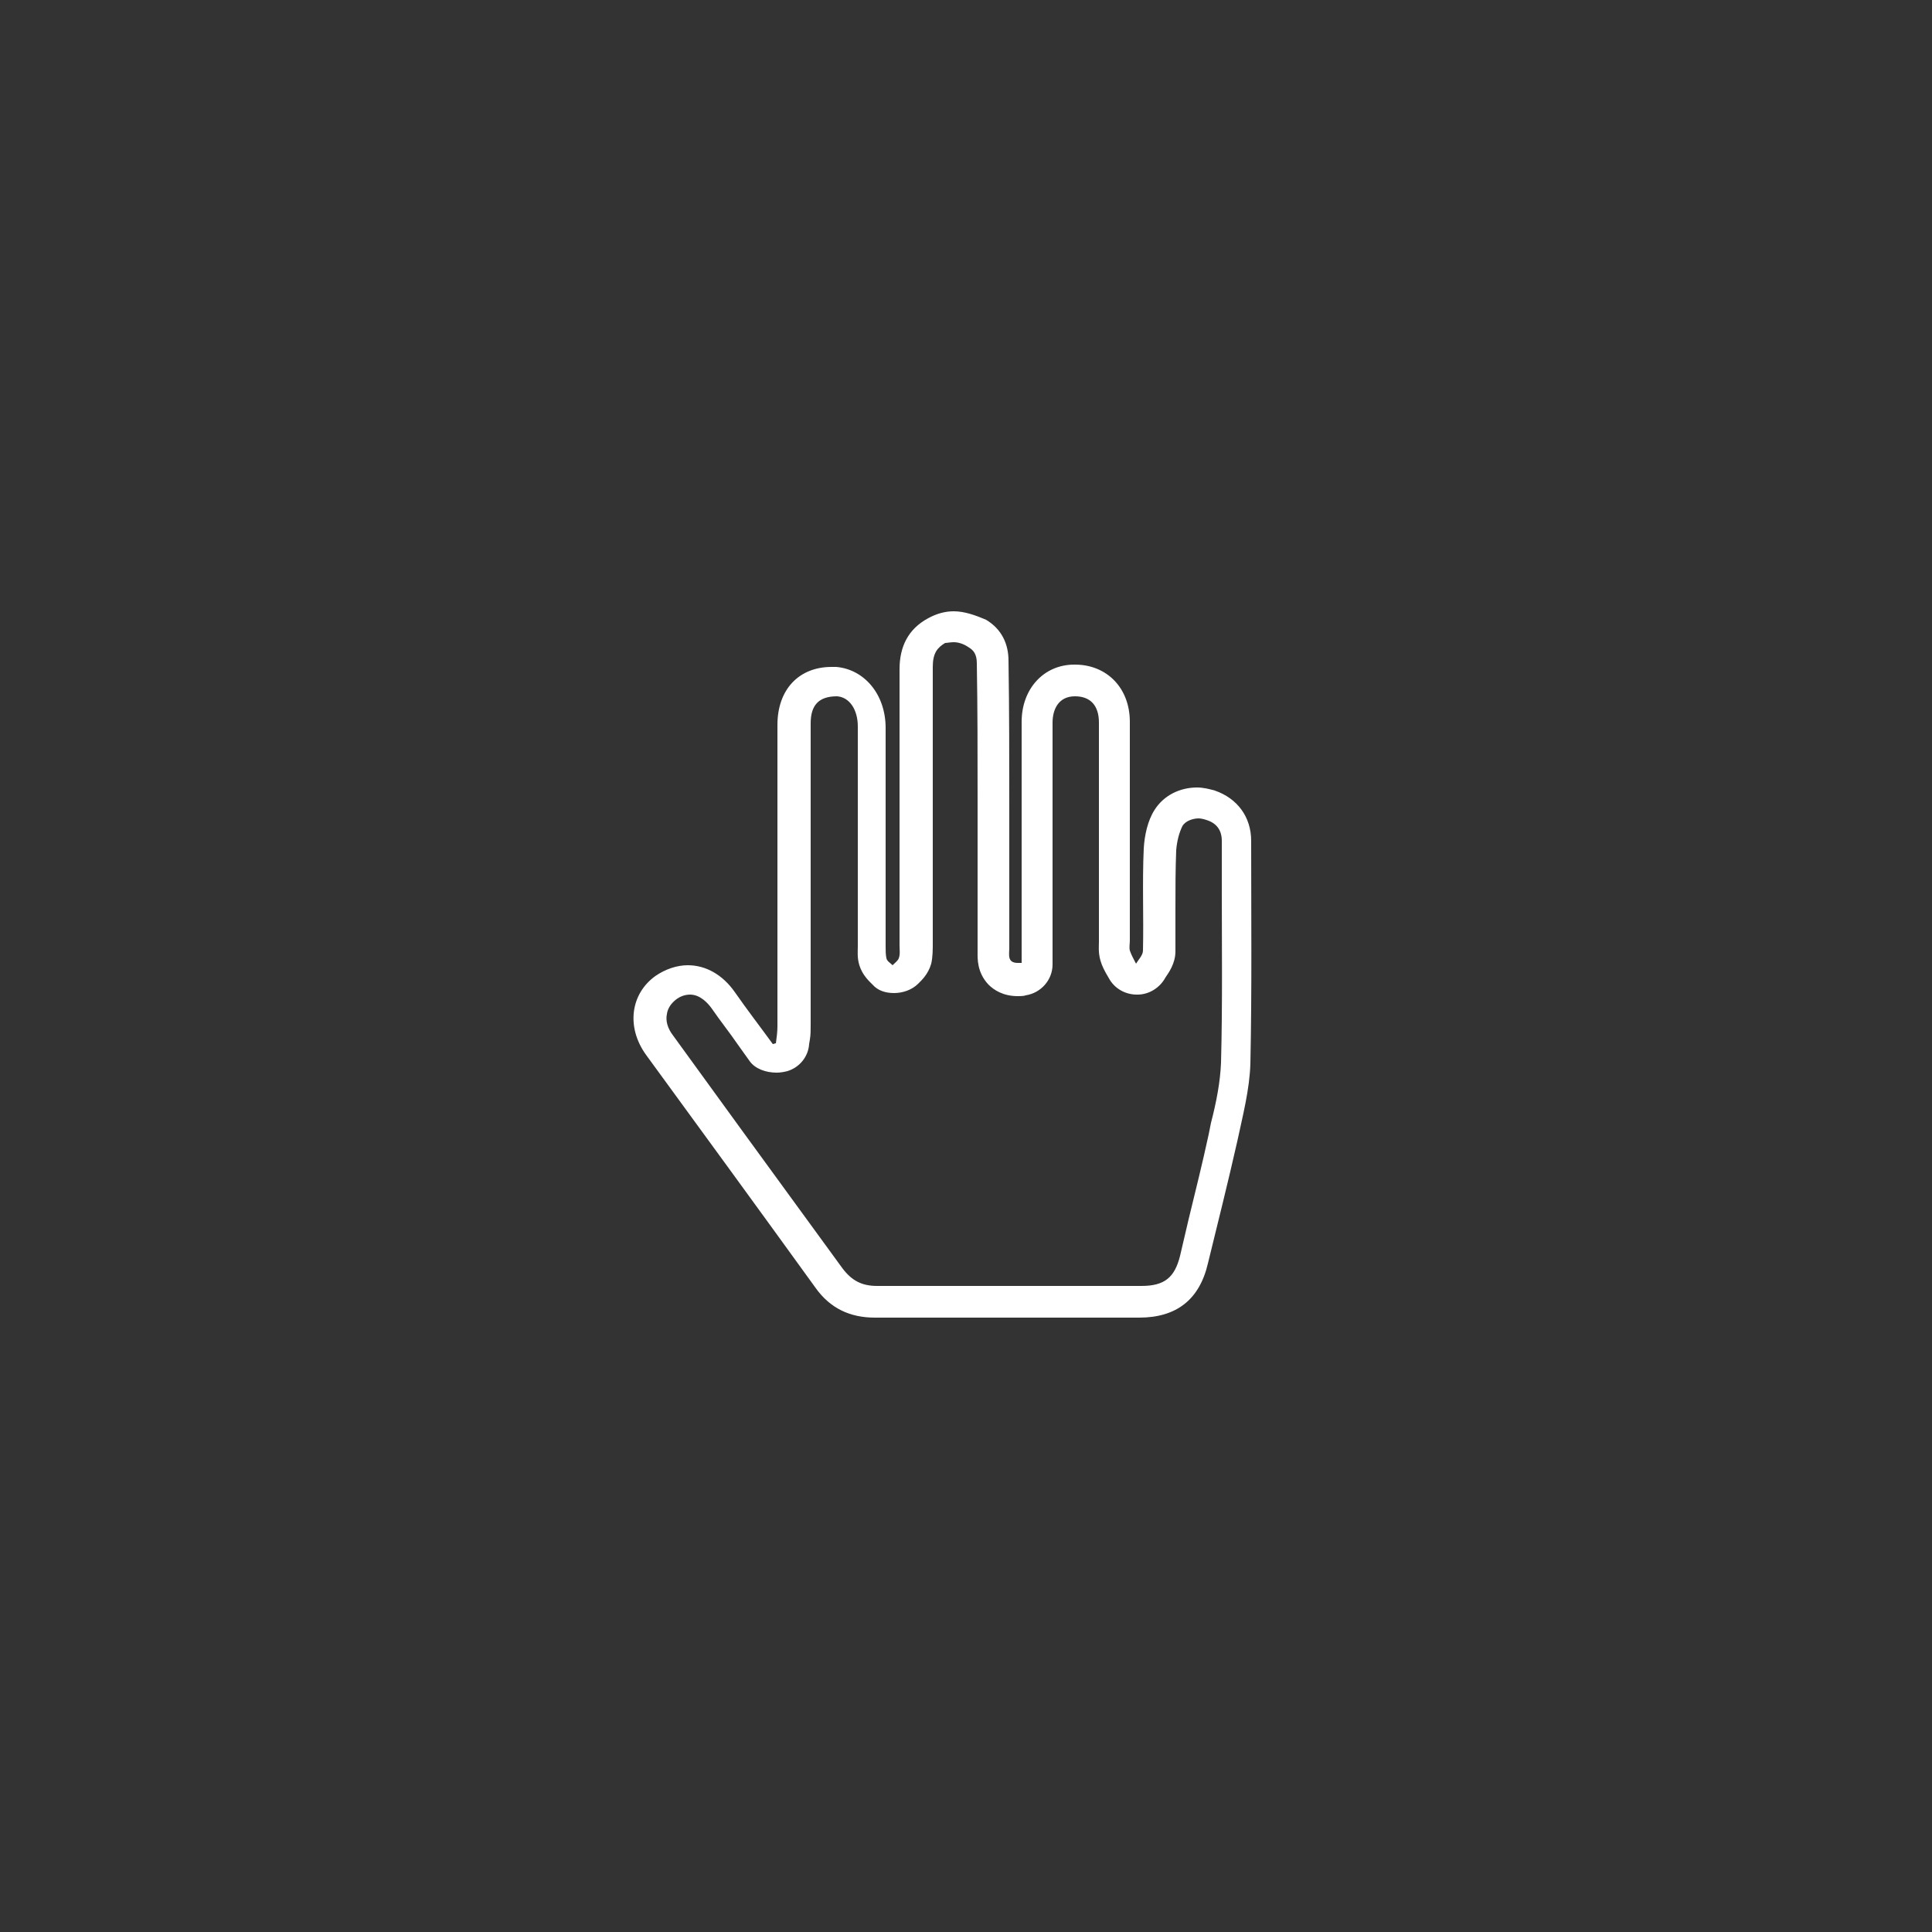 <?xml version="1.0" encoding="utf-8"?>
<!-- Generator: Adobe Illustrator 24.3.0, SVG Export Plug-In . SVG Version: 6.00 Build 0)  -->
<svg version="1.1" xmlns="http://www.w3.org/2000/svg" xmlns:xlink="http://www.w3.org/1999/xlink" x="0px" y="0px"
	 viewBox="0 0 25 25" style="enable-background:new 0 0 25 25;" xml:space="preserve">
<rect x="0" y="0" width="25" height="25" fill="#333333" stroke="none"/>
<style type="text/css">
	.st0{display:none;}
	.st1{display:inline;fill:#393838;}
	.st2{fill:#FFFFFF;}
	.st3{fill:#006837;}
	.st4{fill:#FFFFFF;stroke:#393838;stroke-width:0.052;stroke-miterlimit:10;}
	.st5{fill:#FFFFFF;stroke:#393838;stroke-width:0.228;stroke-miterlimit:10;}
	.st6{fill:#FFFFFF;stroke:#393838;stroke-width:0.809;stroke-miterlimit:10;}
	.st7{fill:#FFFFFF;stroke:#393838;stroke-width:0.364;stroke-miterlimit:10;}
	.st8{fill:#E85656;stroke:#393838;stroke-width:0.248;stroke-miterlimit:10;}
	.st9{fill:#E85656;}
	.st10{fill:#E85656;stroke:#393838;stroke-width:0.228;stroke-miterlimit:10;}
	.st11{fill:#393838;}
	.st12{fill:#FFFFFF;stroke:#393838;stroke-width:0.248;stroke-miterlimit:10;}
	.st13{fill:#191919;}
	.st14{fill:none;stroke:#E85656;stroke-width:0.5;stroke-miterlimit:10;}
</style>
<g id="Layer_1" class="st0">
	<rect x="-169.96" y="-84.22" class="st1" width="270.4" height="215.61"/>
</g>
<g id="Layer_2">
	<g>
		<g>
			<path class="st2" d="M12.34,8.31c0.06,0,0.13,0.02,0.2,0.07c0.05,0.03,0.1,0.08,0.1,0.2c0.01,0.59,0.01,1.17,0.01,1.76l0,0.15
				l0,0.88l0,0.95c0,0.08-0.01,0.26,0.14,0.42c0.07,0.07,0.19,0.15,0.38,0.15c0.02,0,0.08,0,0.1-0.01c0.2-0.03,0.35-0.2,0.35-0.4
				v-0.22l0-0.8l0-2.11c0-0.16,0.07-0.34,0.29-0.34c0.2,0,0.31,0.12,0.31,0.34c0,0.66,0,1.33,0,1.99l0,0.85
				c0,0.05-0.01,0.14,0.02,0.24c0.02,0.07,0.05,0.13,0.11,0.23c0.07,0.13,0.21,0.21,0.36,0.21c0,0,0,0,0.01,0
				c0.15,0,0.29-0.09,0.36-0.22c0.04-0.06,0.13-0.18,0.13-0.34c0-0.18,0-0.36,0-0.55c0-0.25,0-0.51,0.01-0.76
				c0.01-0.12,0.04-0.23,0.08-0.31c0.04-0.07,0.14-0.1,0.21-0.1c0.03,0,0.07,0.01,0.1,0.02c0.13,0.04,0.2,0.13,0.2,0.27l0,0.6
				c0,0.74,0.01,1.51-0.01,2.27c-0.01,0.25-0.06,0.51-0.13,0.78l-0.03,0.15c-0.08,0.37-0.17,0.73-0.26,1.1l-0.11,0.47
				c-0.07,0.28-0.2,0.39-0.5,0.39l-0.12,0l-0.89,0l-0.89,0c-0.5,0-1.01,0-1.52,0c-0.2,0-0.33-0.07-0.45-0.23
				c-0.43-0.59-0.86-1.18-1.29-1.77l-0.9-1.24c-0.07-0.09-0.1-0.19-0.08-0.28c0.01-0.07,0.05-0.13,0.11-0.18
				c0.06-0.05,0.13-0.07,0.19-0.07c0.13,0,0.23,0.11,0.28,0.18c0.11,0.16,0.23,0.31,0.34,0.47l0.15,0.21
				c0.07,0.1,0.21,0.15,0.35,0.15c0.05,0,0.1-0.01,0.14-0.02c0.16-0.05,0.27-0.19,0.28-0.35l0.01-0.06
				c0.01-0.06,0.01-0.12,0.01-0.19l0-1.53l0-2.37c0-0.23,0.1-0.35,0.34-0.35c0,0,0,0,0,0c0.16,0.01,0.27,0.17,0.27,0.39
				c0,0.65,0,1.31,0,1.96l0,0.89c0,0.06-0.01,0.14,0.02,0.24c0.04,0.13,0.13,0.21,0.17,0.25c0.07,0.08,0.17,0.11,0.28,0.11
				c0.11,0,0.23-0.04,0.31-0.12c0.04-0.04,0.13-0.12,0.17-0.26c0.02-0.09,0.02-0.18,0.02-0.27l0-0.9c0-0.89,0-1.78,0-2.67
				c0-0.18,0.06-0.25,0.16-0.31C12.25,8.32,12.3,8.31,12.34,8.31 M12.34,7.91c-0.11,0-0.22,0.03-0.33,0.09
				c-0.26,0.14-0.37,0.37-0.37,0.66c0,1.19,0,2.38,0,3.57c0,0.06,0.01,0.12-0.01,0.17c-0.01,0.03-0.05,0.06-0.08,0.09
				c-0.03-0.03-0.07-0.05-0.08-0.09c-0.01-0.05-0.01-0.1-0.01-0.15c0-0.94,0-1.88,0-2.83c0-0.44-0.28-0.76-0.64-0.79
				c-0.02,0-0.04,0-0.06,0c-0.42,0-0.7,0.29-0.7,0.75c0,1.3,0,2.6,0,3.9c0,0.07-0.01,0.15-0.02,0.22c-0.01,0-0.03,0.01-0.04,0.01
				c-0.16-0.22-0.33-0.44-0.49-0.67c-0.16-0.23-0.38-0.35-0.61-0.35c-0.14,0-0.29,0.05-0.42,0.14c-0.32,0.23-0.38,0.66-0.12,1.02
				c0.73,1,1.46,2,2.19,3.01c0.19,0.27,0.45,0.39,0.77,0.39c0,0,0,0,0.01,0c0.5,0,1.01,0,1.51,0c0.59,0,1.19,0,1.78,0
				c0.04,0,0.08,0,0.12,0c0.48,0,0.78-0.23,0.89-0.7c0.13-0.53,0.26-1.05,0.38-1.58c0.07-0.33,0.16-0.67,0.17-1.01
				c0.02-0.96,0.01-1.92,0.01-2.88c0-0.31-0.18-0.55-0.47-0.65c-0.07-0.02-0.15-0.04-0.23-0.04c-0.22,0-0.43,0.1-0.55,0.29
				c-0.09,0.14-0.13,0.33-0.14,0.5c-0.02,0.44,0,0.88-0.01,1.32c0,0.06-0.06,0.12-0.09,0.17c-0.03-0.06-0.06-0.11-0.08-0.17
				c-0.01-0.04,0-0.09,0-0.13c0-0.94,0-1.88,0-2.83c0-0.44-0.3-0.74-0.71-0.74c0,0-0.01,0-0.01,0c-0.39,0-0.68,0.31-0.68,0.74
				c0,0.97,0,1.94,0,2.9c0,0.07,0,0.15,0,0.22c-0.02,0-0.03,0-0.05,0c-0.14,0-0.11-0.11-0.11-0.19c0-0.6,0-1.21,0-1.81
				c0-0.64,0-1.27-0.01-1.91c0-0.22-0.09-0.41-0.29-0.53C12.62,7.96,12.48,7.91,12.34,7.91L12.34,7.91z"/>
		</g>
	</g>
</g>
</svg>
